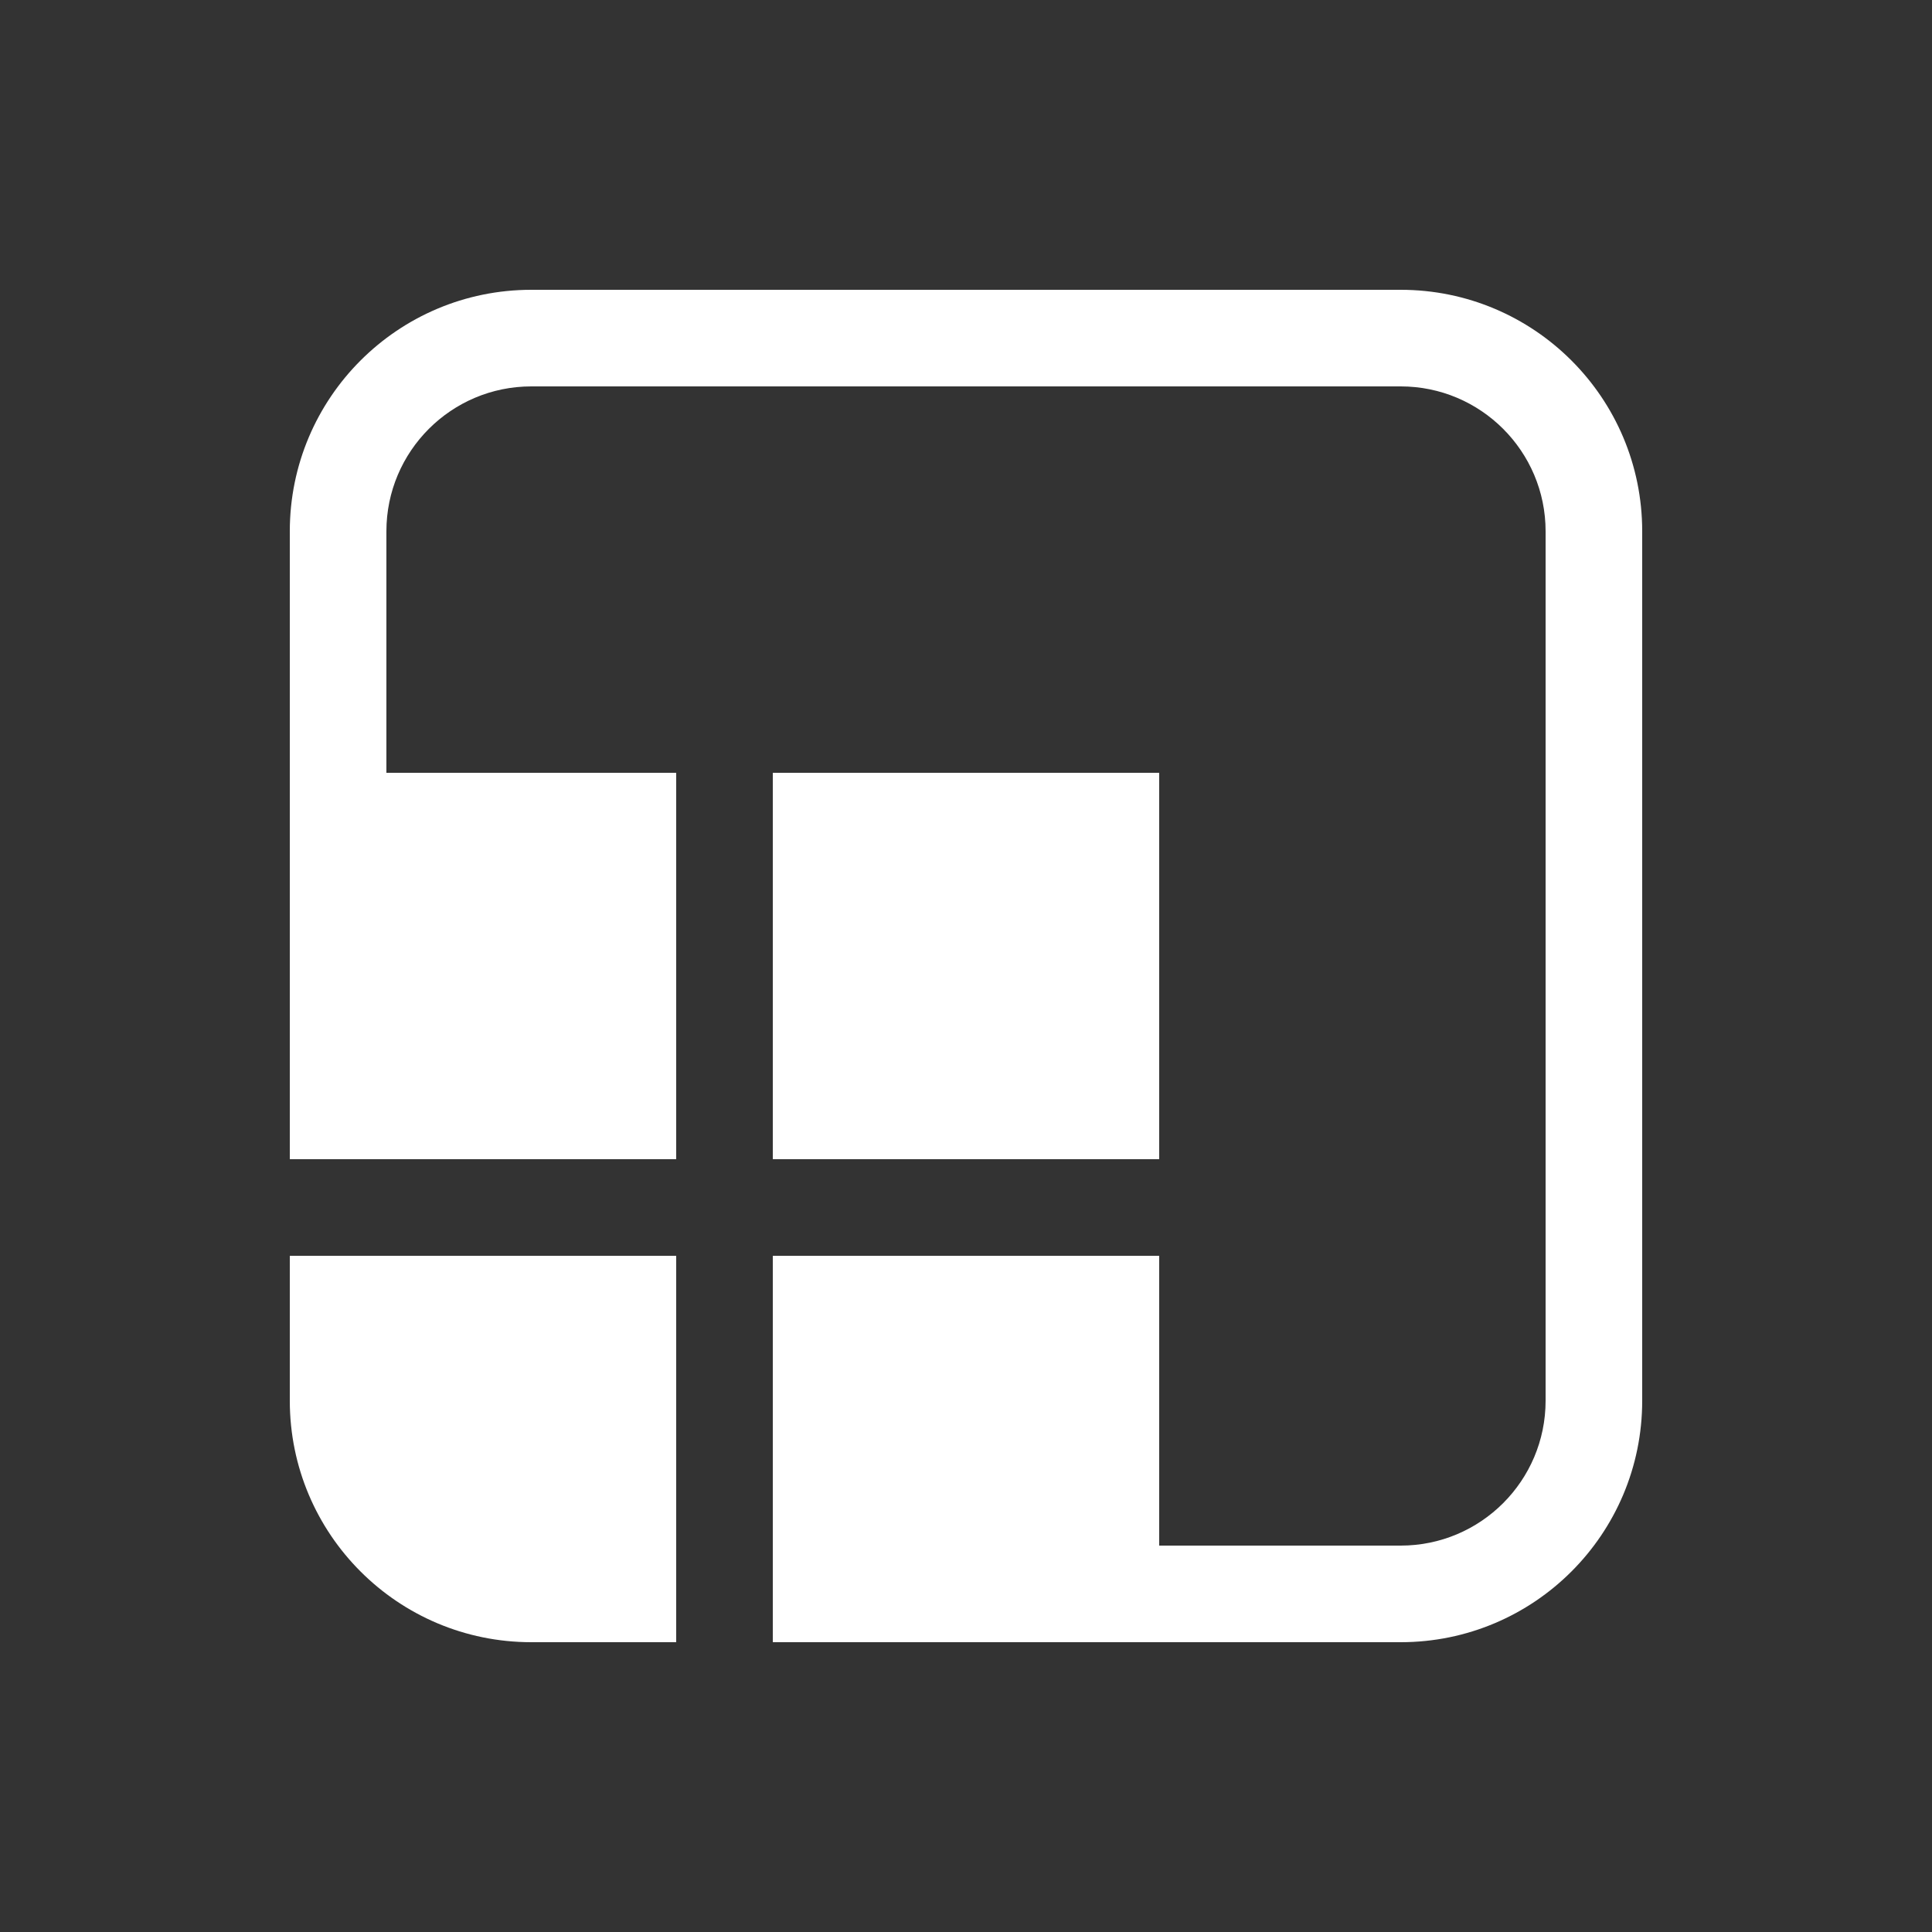 <svg width="20" height="20" viewBox="0 0 20 20" fill="none" xmlns="http://www.w3.org/2000/svg">
<rect x="0" y="0" width="20" height="20" fill="#333333" stroke="none"/>
<path d="M17 5.5C17 4.119 15.881 3 14.5 3H5.5C4.119 3 3 4.119 3 5.5L3 12H7V8H4V5.5C4 4.672 4.672 4 5.5 4H14.5C15.328 4 16 4.672 16 5.5V14.5C16 15.328 15.328 16 14.5 16L12 16V13H8V17L14.5 17C15.881 17 17 15.881 17 14.5V5.5ZM3 14.5V13H7V17H5.5C4.119 17 3 15.881 3 14.5ZM8 8V12H12V8H8Z" fill="#ffffff"/>
</svg>
